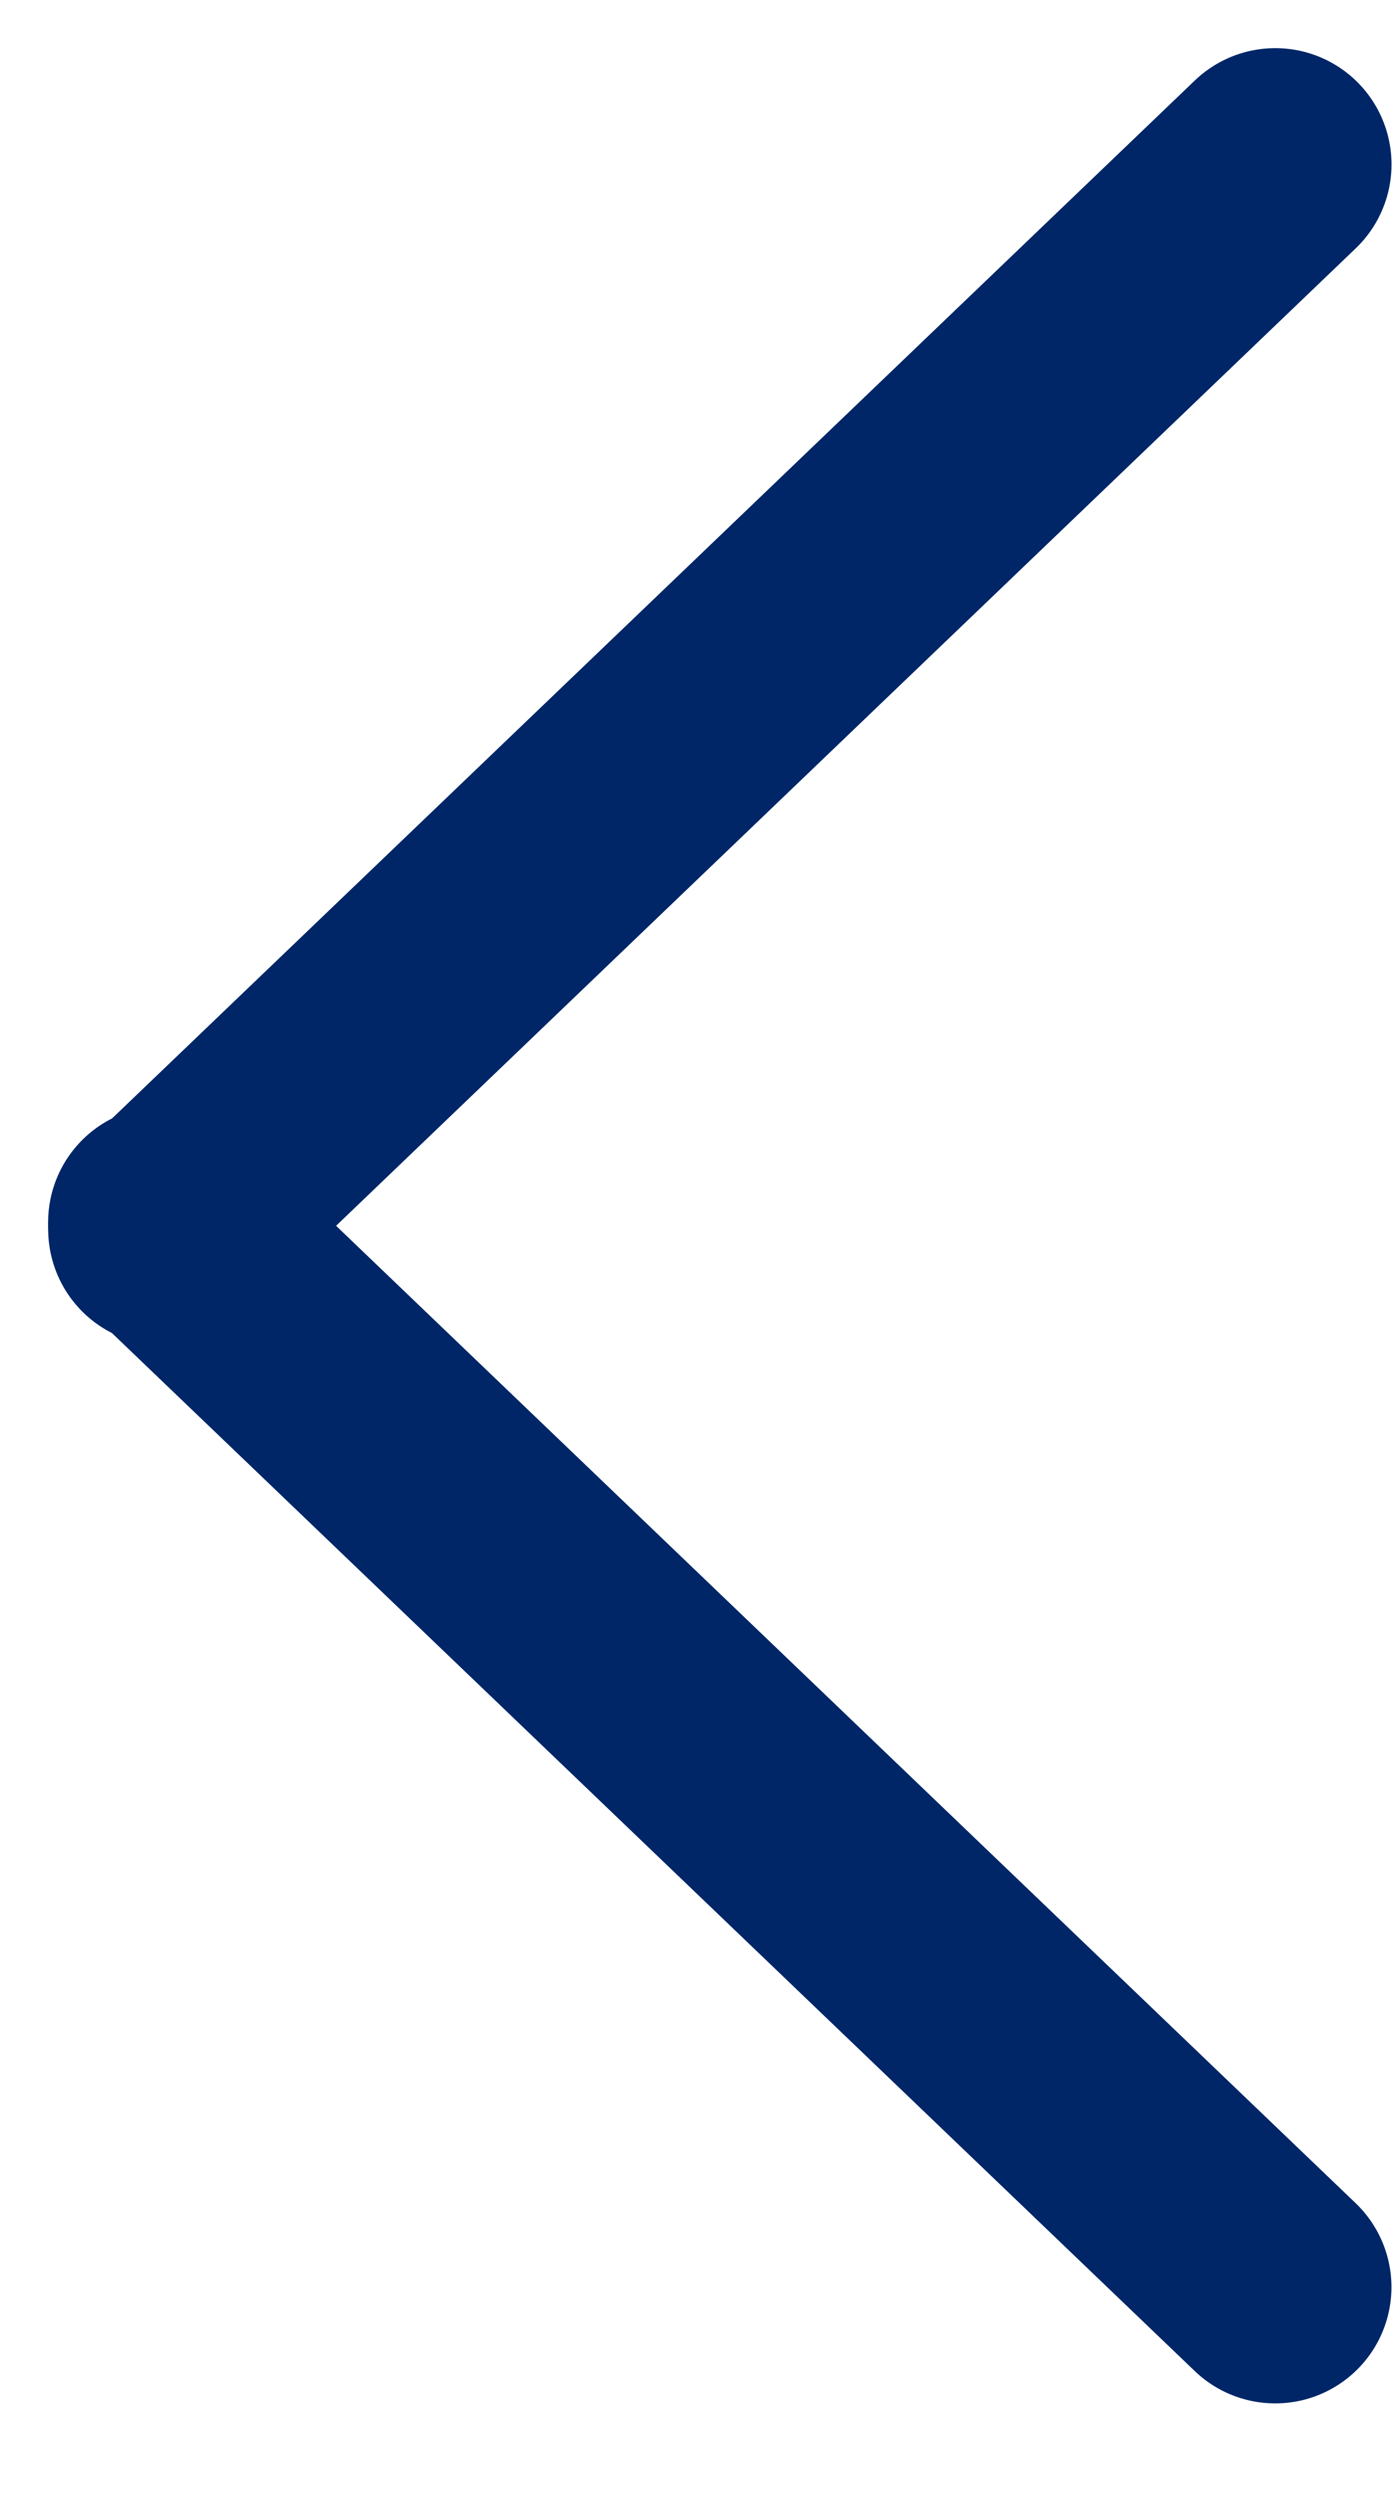 <svg width="24" height="43" viewBox="0 0 24 43" fill="none" xmlns="http://www.w3.org/2000/svg">
<line x1="21.94" y1="2.828" x2="2.829" y2="21.143" stroke="#002668" stroke-width="4" stroke-linecap="round" stroke-linejoin="round"/>
<line x1="2.828" y1="21.022" x2="21.939" y2="39.337" stroke="#002668" stroke-width="4" stroke-linecap="round" stroke-linejoin="round"/>
</svg>
